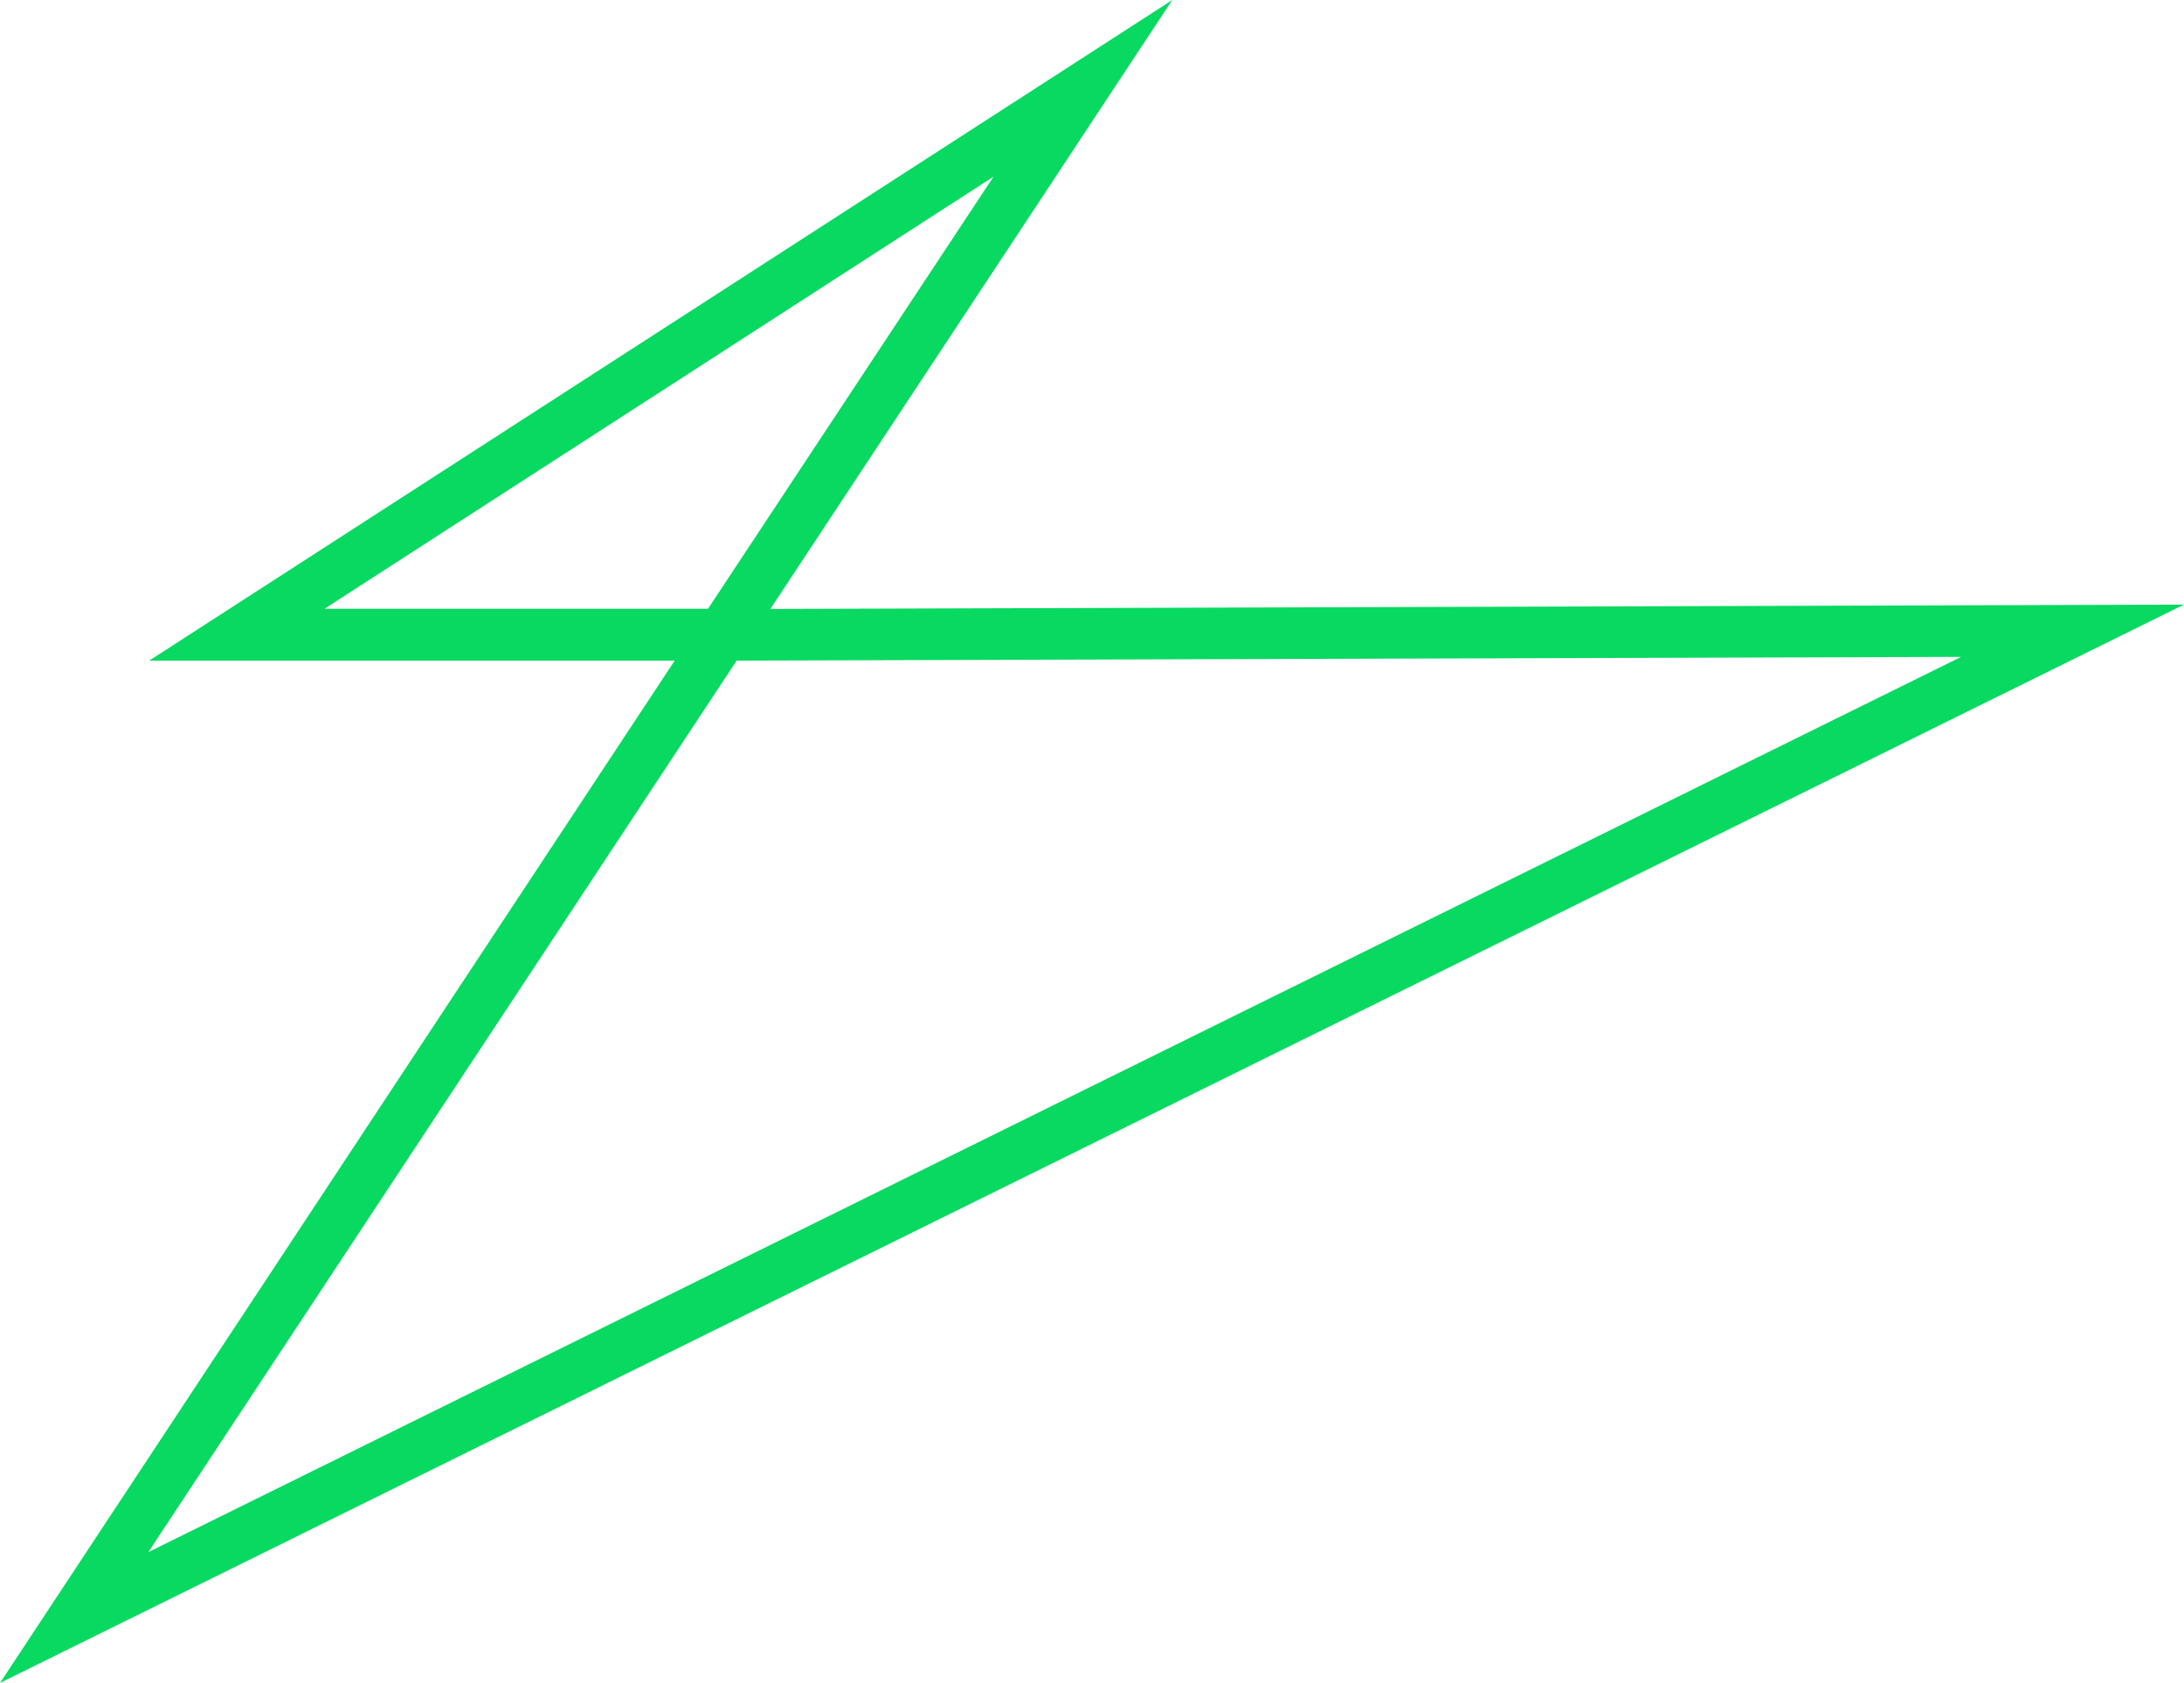 <svg xmlns="http://www.w3.org/2000/svg" width="328.611" height="253.156" viewBox="0 0 328.611 253.156">
  <path id="Path_280" data-name="Path 280" d="M176.388,283.73,22.459,383.1h79.059L0,536.886,328.611,374.675l-212.7.656Zm-26.9,26.576-42.96,65h-57.7ZM22.316,517.208,110.838,383.1l184.24-.561Z" transform="translate(0 -283.73)" fill="#08d961"/>
</svg>
